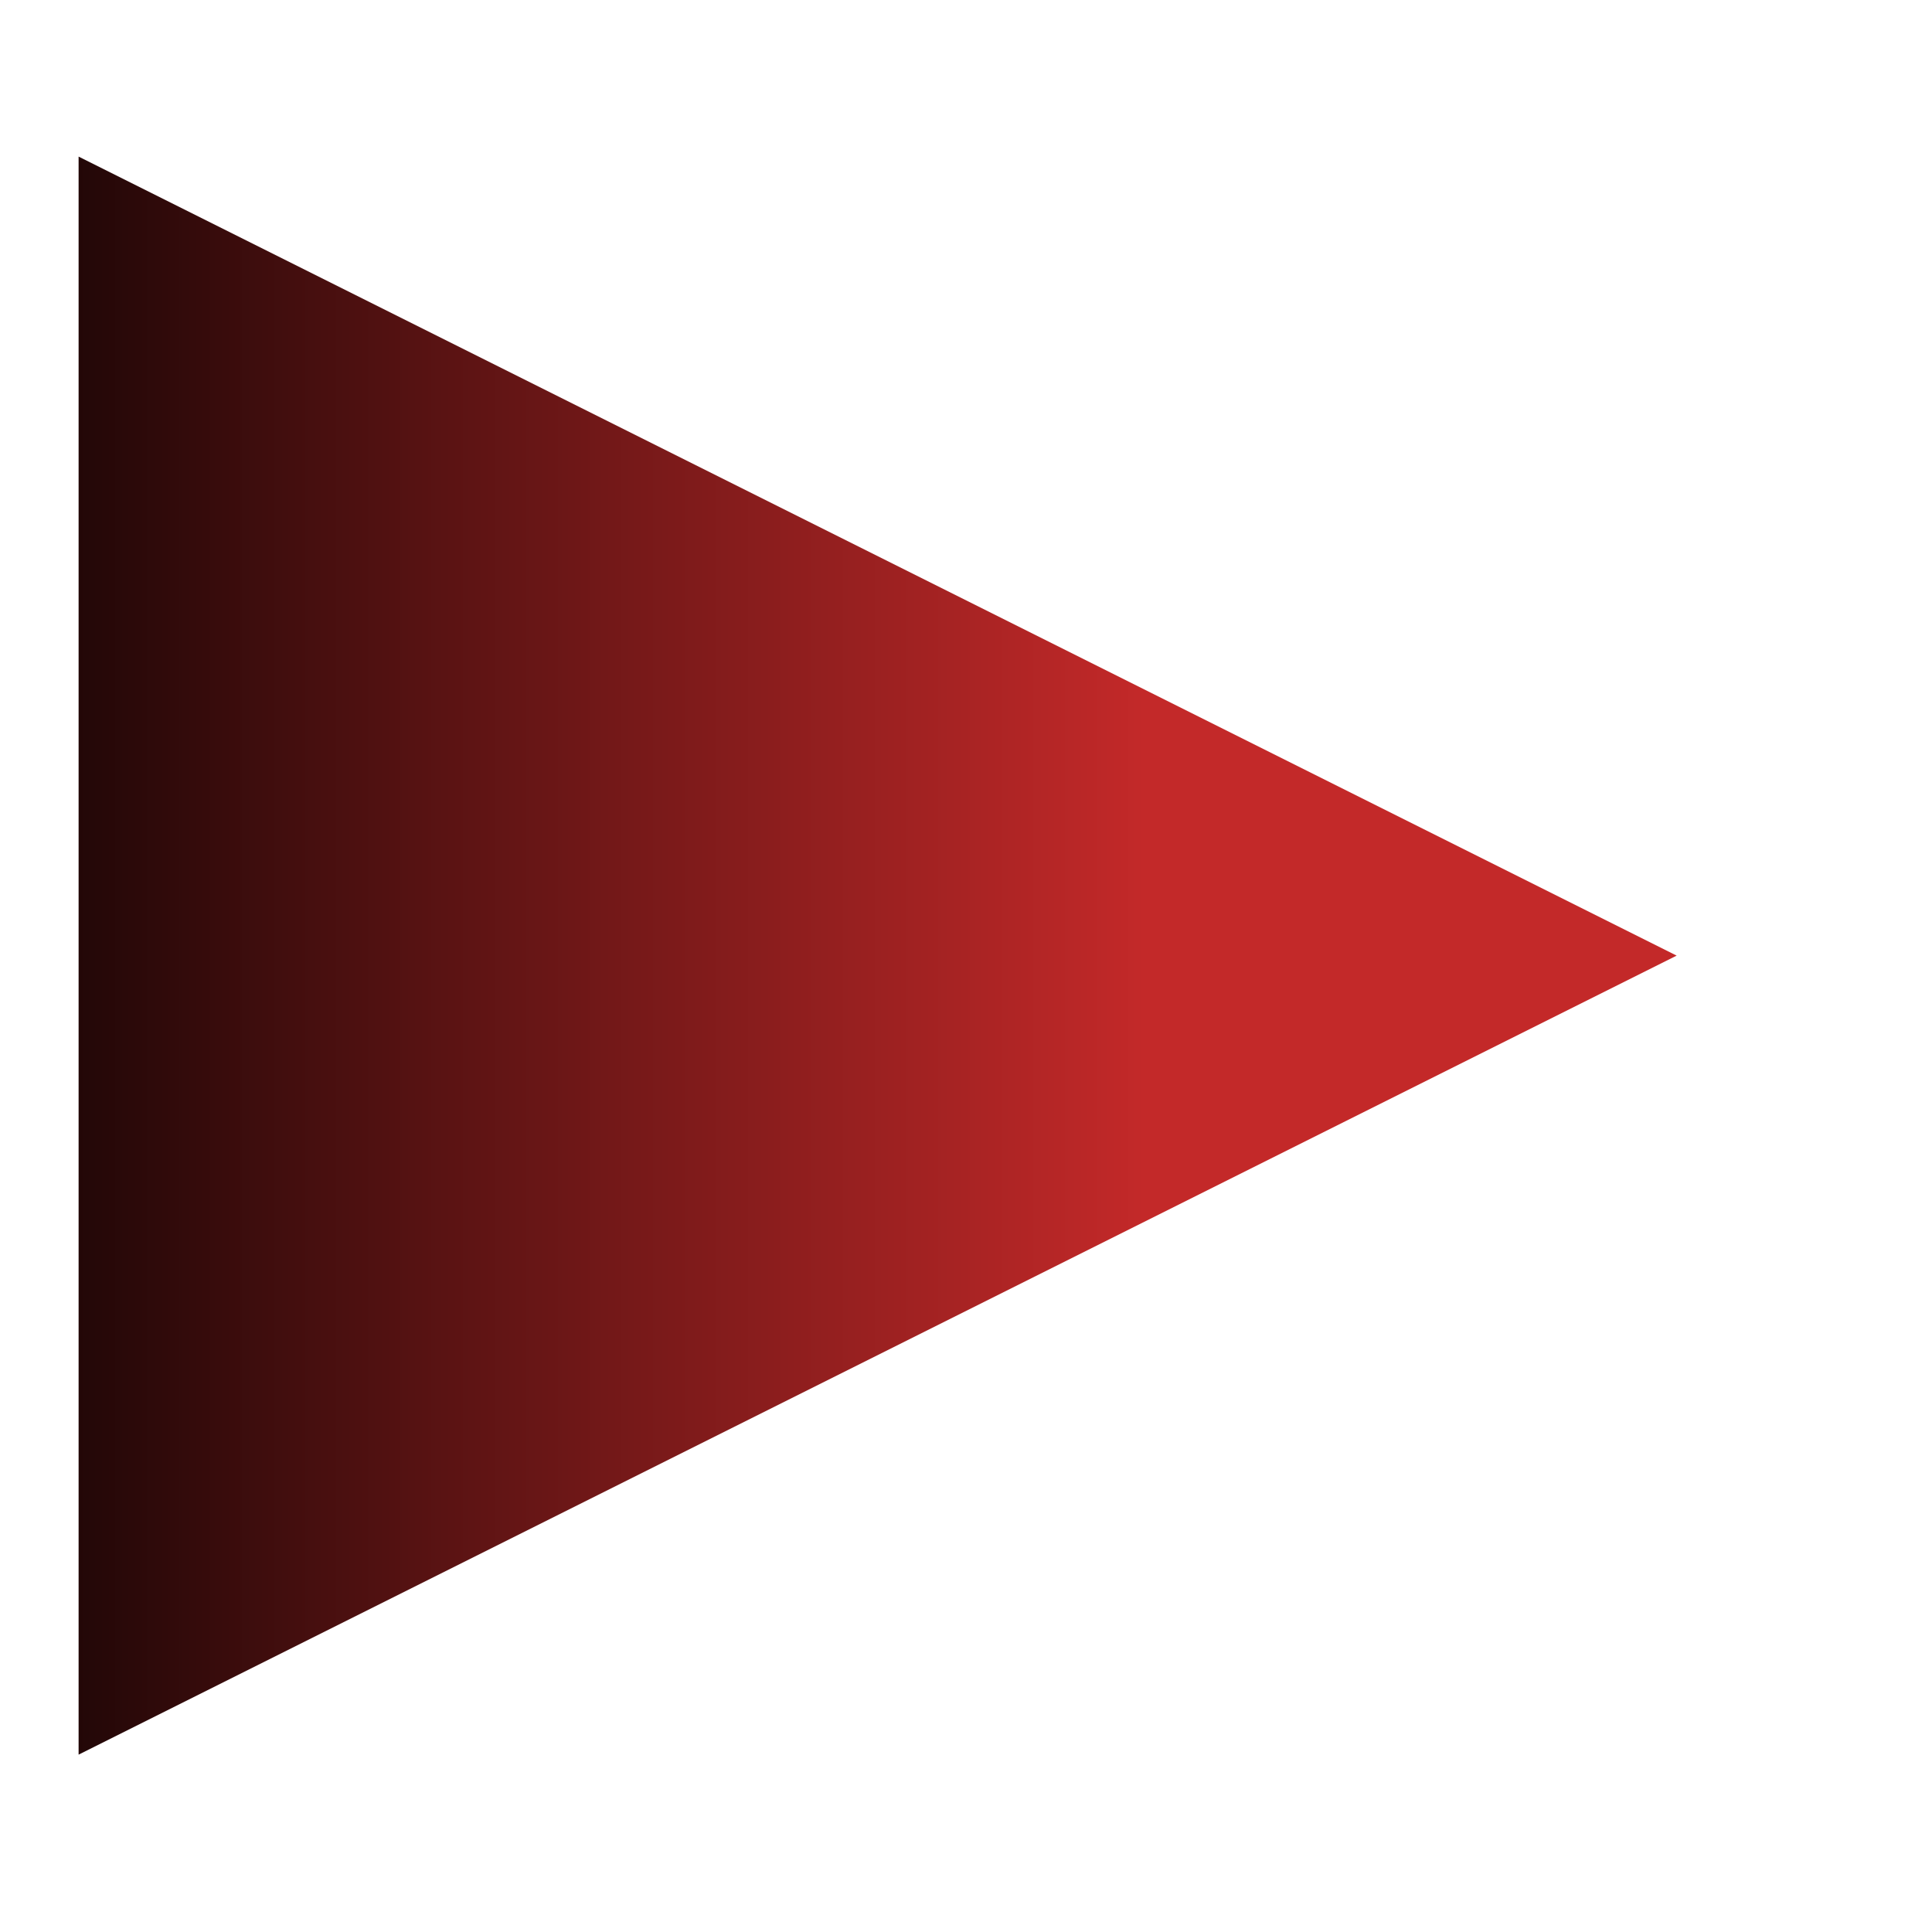 <?xml version="1.0" encoding="UTF-8" standalone="no"?>
<!DOCTYPE svg PUBLIC "-//W3C//DTD SVG 1.1//EN" "http://www.w3.org/Graphics/SVG/1.1/DTD/svg11.dtd">
<svg width="100%" height="100%" viewBox="0 0 1772 1772" version="1.1" xmlns="http://www.w3.org/2000/svg" xmlns:xlink="http://www.w3.org/1999/xlink" xml:space="preserve" xmlns:serif="http://www.serif.com/" style="fill-rule:evenodd;clip-rule:evenodd;stroke-linejoin:round;stroke-miterlimit:2;">
    <g transform="matrix(-7.28019e-17,-1.189,-1.189,7.28019e-17,1876.6,1977.97)">
        <path d="M926.401,284.951L1542.76,1517.67L310.039,1517.67L926.401,284.951Z" style="fill:url(#_Linear1);"/>
    </g>
    <defs>
        <linearGradient id="_Linear1" x1="0" y1="0" x2="1" y2="0" gradientUnits="userSpaceOnUse" gradientTransform="matrix(4.168,-1002.43,1002.43,4.168,923.796,1697.95)"><stop offset="0" style="stop-color:black;stop-opacity:1"/><stop offset="1" style="stop-color:rgb(195,41,41);stop-opacity:1"/></linearGradient>
    </defs>
</svg>
